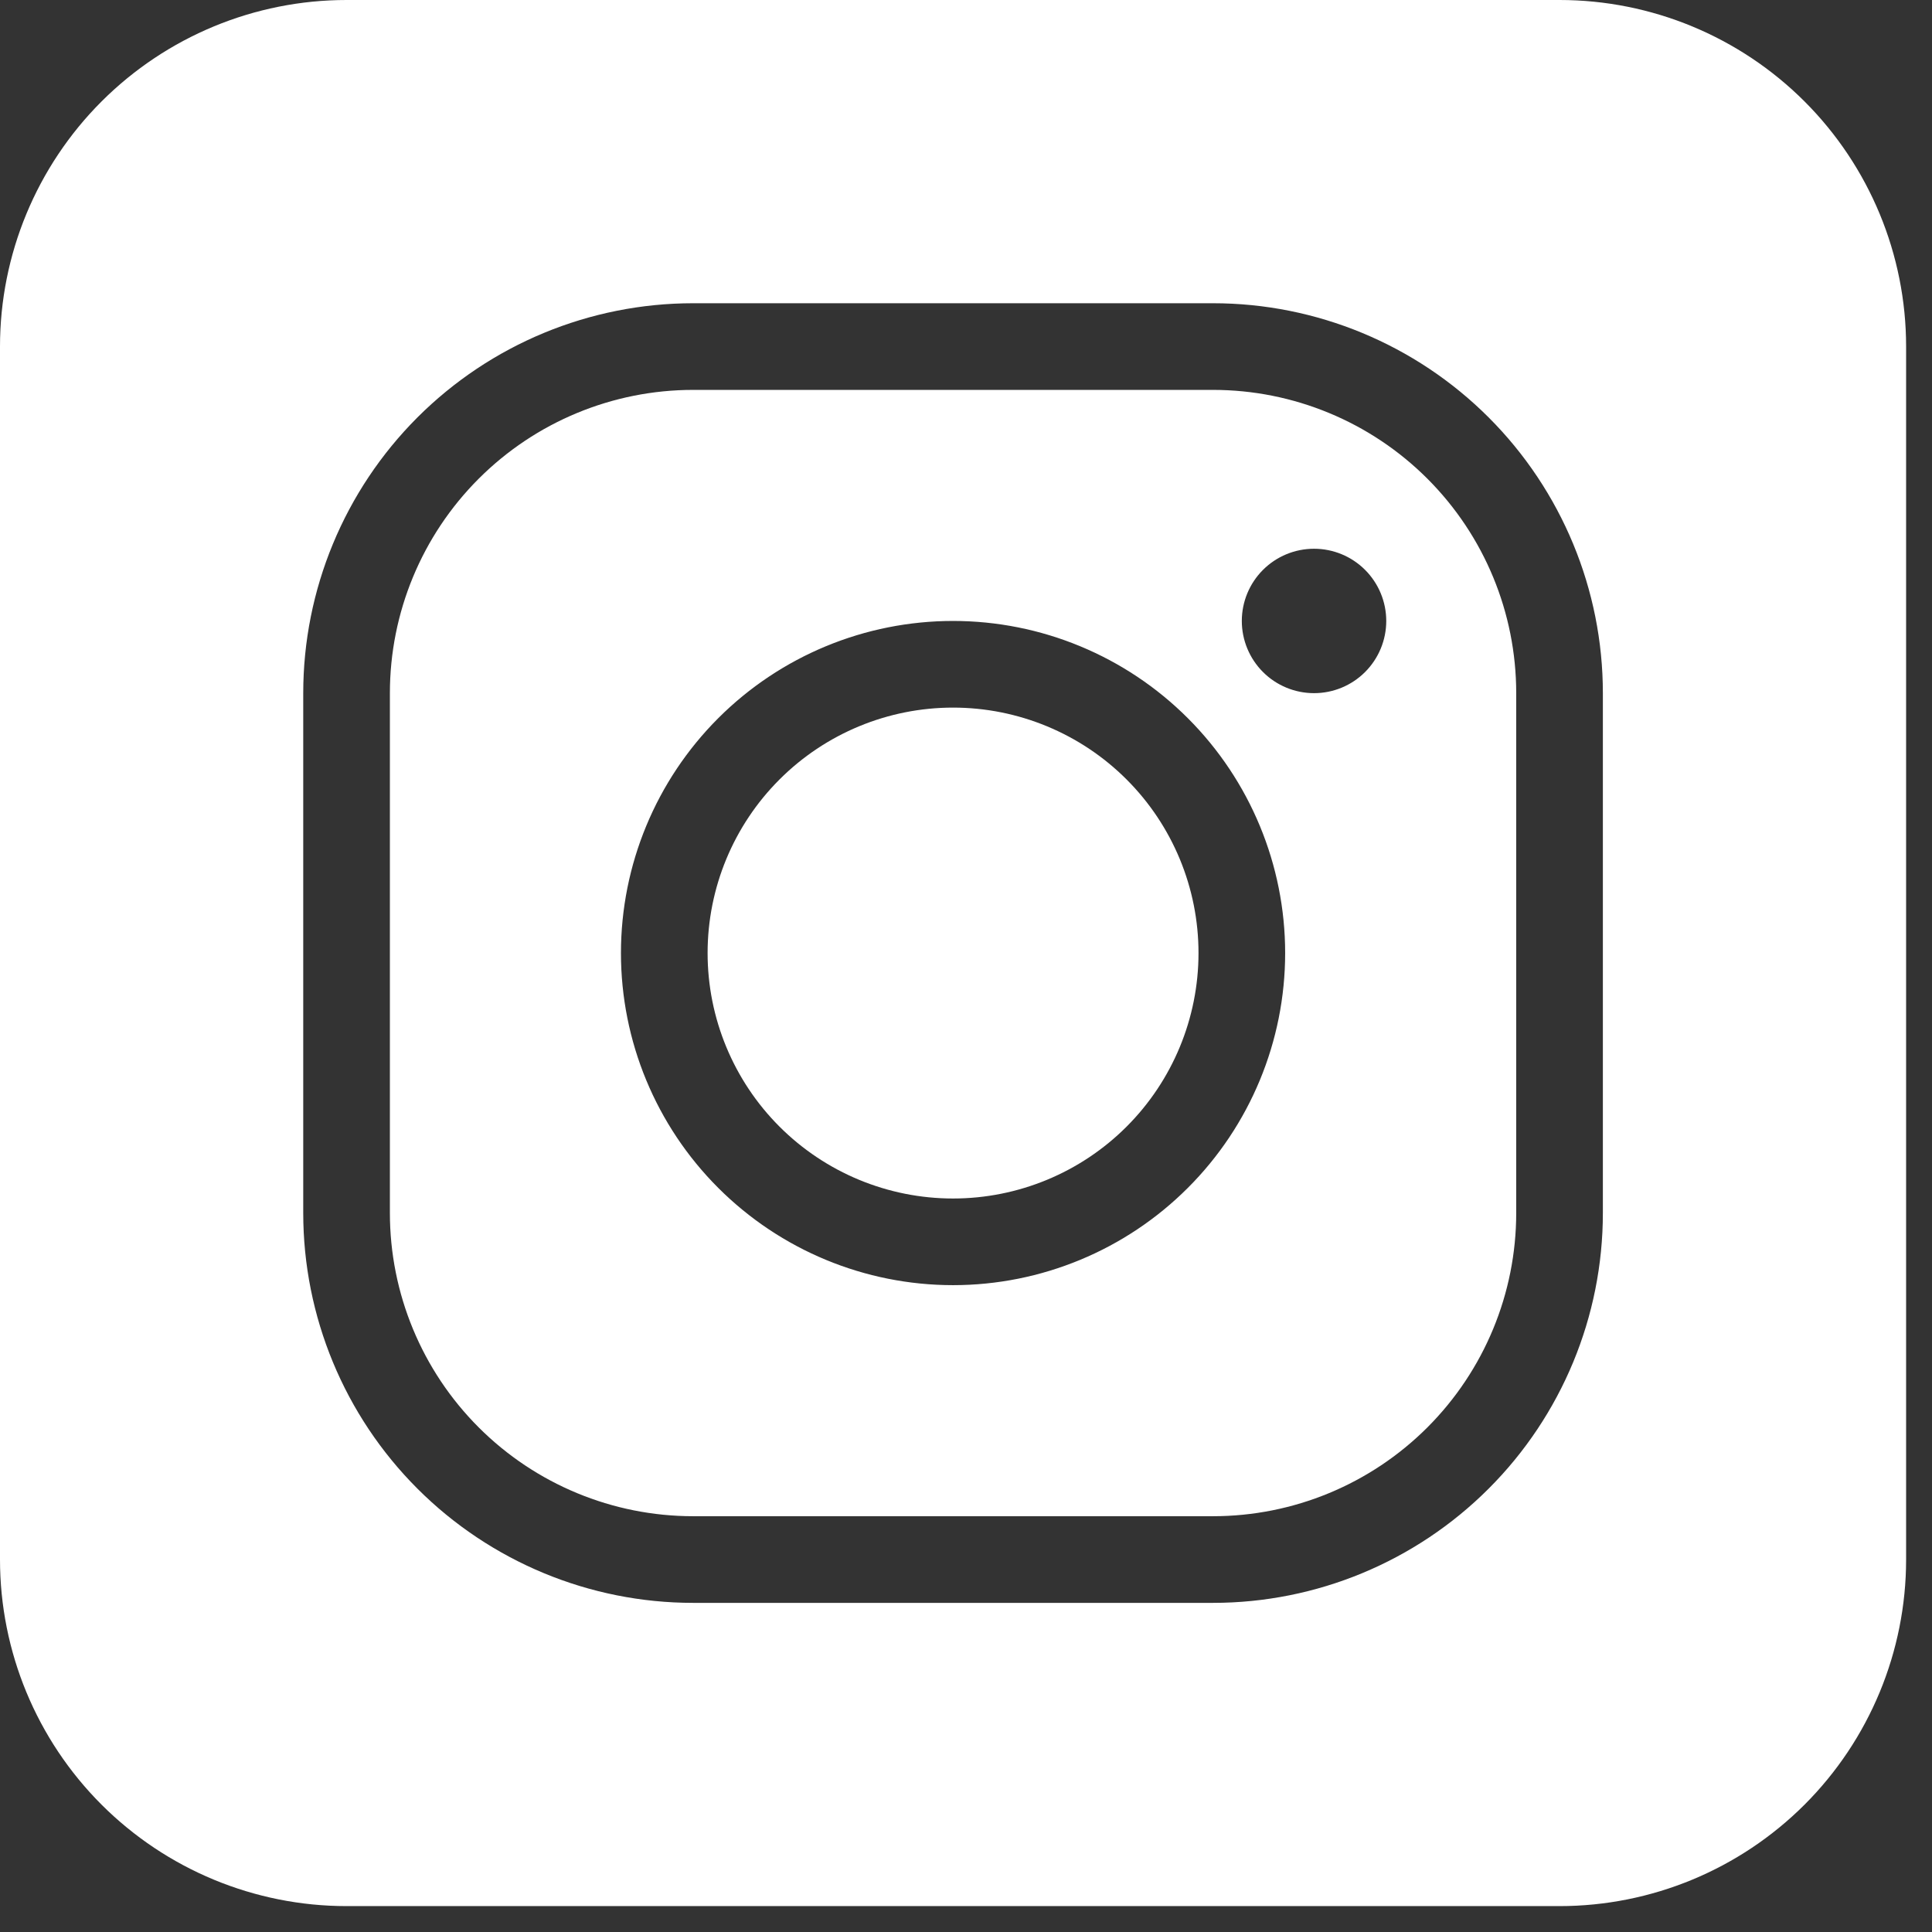<svg width="67" height="67" viewBox="0 0 67 67" fill="none" xmlns="http://www.w3.org/2000/svg">
<rect x="0" y="0" width="67" height="67" fill="#333333" stroke="none"/>
<path fill-rule="evenodd" clip-rule="evenodd" d="M12.018 0C8.831 0 5.774 1.266 3.52 3.52C1.266 5.774 0 8.831 0 12.018V54.083C0 57.271 1.266 60.328 3.52 62.582C5.774 64.835 8.831 66.102 12.018 66.102H54.083C57.271 66.102 60.328 64.835 62.582 62.582C64.835 60.328 66.102 57.271 66.102 54.083V12.018C66.102 8.831 64.835 5.774 62.582 3.52C60.328 1.266 57.271 0 54.083 0H12.018ZM10.516 24.037C10.516 20.451 11.941 17.012 14.476 14.476C17.012 11.941 20.451 10.516 24.037 10.516H42.065C45.651 10.516 49.09 11.941 51.625 14.476C54.161 17.012 55.586 20.451 55.586 24.037V42.065C55.586 45.651 54.161 49.09 51.625 51.625C49.09 54.161 45.651 55.586 42.065 55.586H24.037C20.451 55.586 17.012 54.161 14.476 51.625C11.941 49.09 10.516 45.651 10.516 42.065V24.037ZM24.037 13.521C21.248 13.521 18.573 14.629 16.601 16.601C14.629 18.573 13.521 21.248 13.521 24.037V42.065C13.521 44.854 14.629 47.529 16.601 49.501C18.573 51.473 21.248 52.581 24.037 52.581H42.065C44.854 52.581 47.529 51.473 49.501 49.501C51.473 47.529 52.581 44.854 52.581 42.065V24.037C52.581 21.248 51.473 18.573 49.501 16.601C47.529 14.629 44.854 13.521 42.065 13.521H24.037ZM48.074 21.534C48.074 22.198 47.81 22.835 47.34 23.305C46.871 23.775 46.234 24.038 45.57 24.038C44.905 24.038 44.268 23.775 43.799 23.305C43.329 22.835 43.065 22.198 43.065 21.534C43.065 20.87 43.329 20.233 43.799 19.763C44.268 19.294 44.905 19.03 45.57 19.03C46.234 19.03 46.871 19.294 47.34 19.763C47.81 20.233 48.074 20.87 48.074 21.534ZM21.534 33.051C21.534 29.996 22.747 27.067 24.907 24.907C27.067 22.747 29.996 21.534 33.051 21.534C36.105 21.534 39.035 22.747 41.194 24.907C43.354 27.067 44.568 29.996 44.568 33.051C44.568 36.105 43.354 39.035 41.194 41.194C39.035 43.354 36.105 44.568 33.051 44.568C29.996 44.568 27.067 43.354 24.907 41.194C22.747 39.035 21.534 36.105 21.534 33.051ZM33.051 24.539C30.793 24.539 28.628 25.436 27.032 27.032C25.436 28.628 24.539 30.793 24.539 33.051C24.539 35.308 25.436 37.474 27.032 39.07C28.628 40.666 30.793 41.563 33.051 41.563C35.308 41.563 37.474 40.666 39.07 39.07C40.666 37.474 41.563 35.308 41.563 33.051C41.563 30.793 40.666 28.628 39.07 27.032C37.474 25.436 35.308 24.539 33.051 24.539Z" fill="white"/>
</svg>
